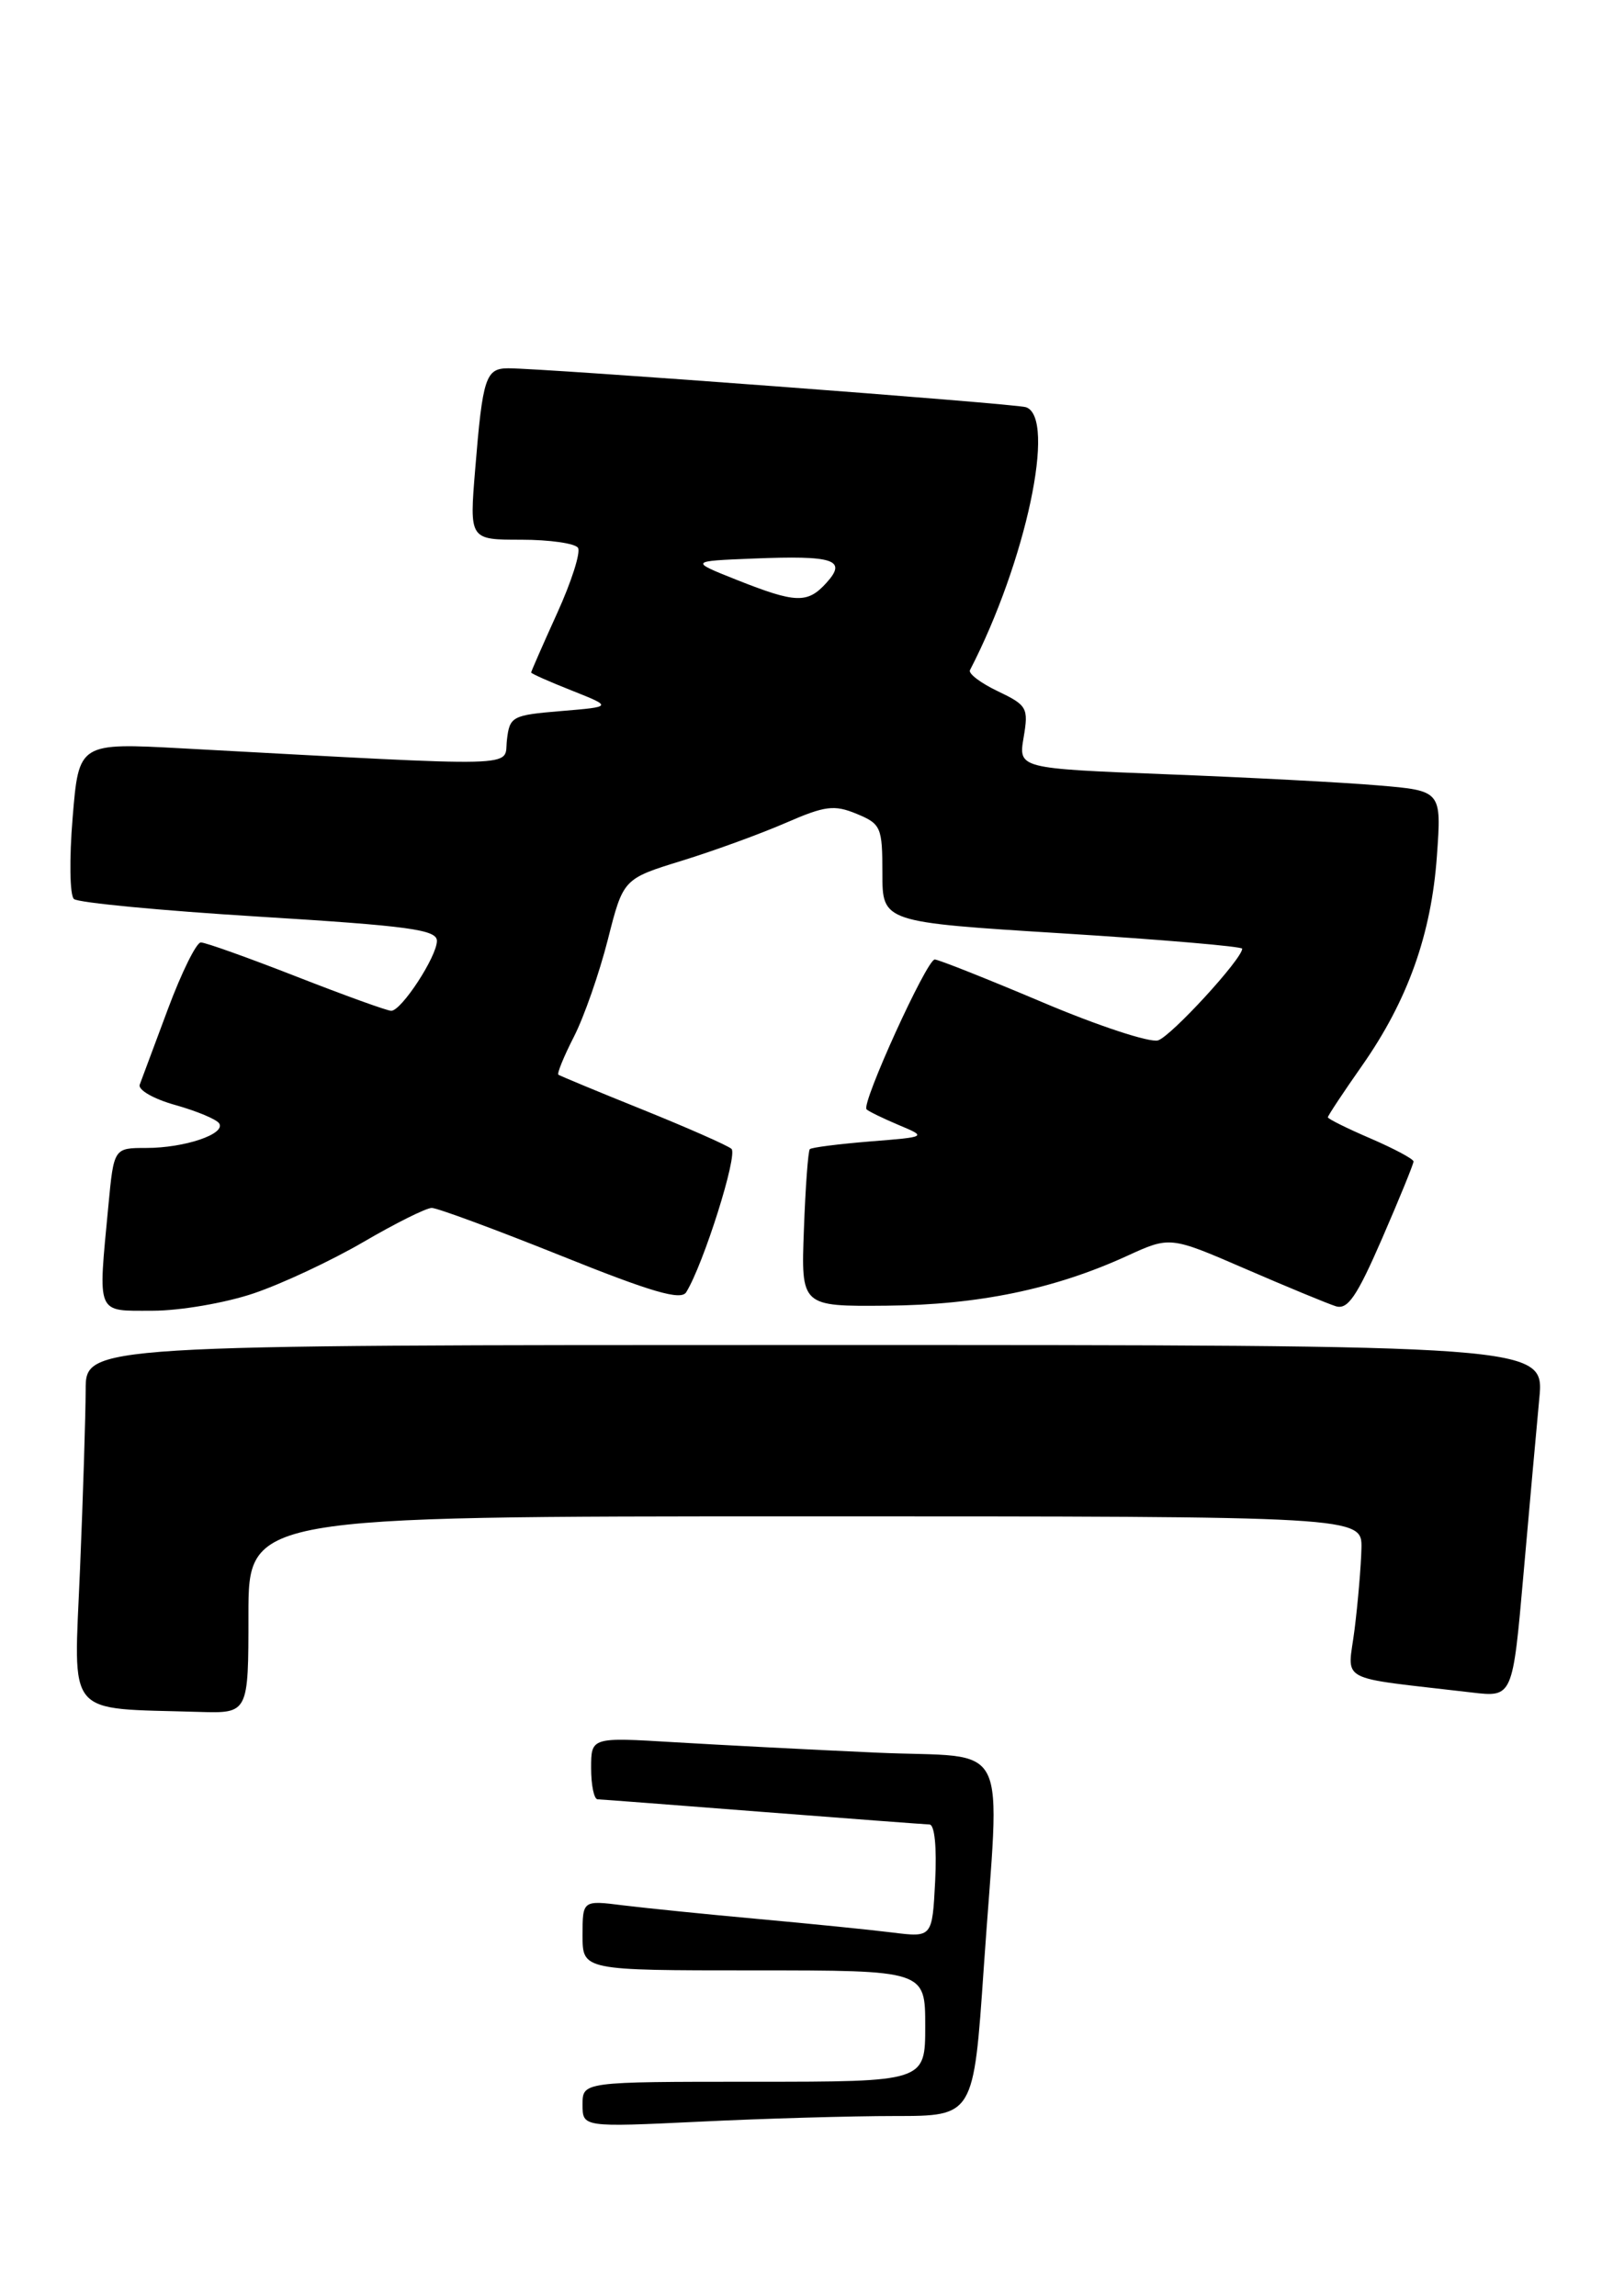<?xml version="1.0" encoding="UTF-8" standalone="no"?>
<!DOCTYPE svg PUBLIC "-//W3C//DTD SVG 1.1//EN" "http://www.w3.org/Graphics/SVG/1.1/DTD/svg11.dtd" >
<svg xmlns="http://www.w3.org/2000/svg" xmlns:xlink="http://www.w3.org/1999/xlink" version="1.1" viewBox="0 0 187 268">
 <g >
 <path fill="currentColor"
d=" M 29.00 188.50 C 29.00 177.00 29.00 177.00 94.00 177.00 C 159.00 177.00 159.00 177.00 158.92 180.75 C 158.87 182.81 158.51 187.06 158.12 190.18 C 157.33 196.54 155.71 195.67 171.78 197.56 C 176.57 198.13 176.57 198.13 177.83 183.81 C 178.52 175.94 179.36 166.69 179.68 163.25 C 180.28 157.00 180.28 157.00 95.14 157.00 C 10.00 157.00 10.00 157.00 10.00 162.25 C 9.99 165.14 9.70 174.56 9.34 183.18 C 8.61 200.76 7.43 199.34 23.25 199.83 C 29.00 200.00 29.00 200.00 29.00 188.50 Z  M 29.62 150.97 C 32.93 149.85 38.69 147.15 42.43 144.97 C 46.16 142.79 49.75 141.00 50.40 141.00 C 51.04 141.00 57.81 143.50 65.44 146.56 C 76.08 150.84 79.49 151.83 80.10 150.84 C 82.13 147.55 86.16 134.77 85.38 134.10 C 84.90 133.69 80.22 131.63 75.00 129.52 C 69.78 127.42 65.36 125.58 65.18 125.45 C 65.00 125.31 65.82 123.31 67.00 121.00 C 68.18 118.69 69.95 113.61 70.95 109.69 C 72.75 102.58 72.75 102.58 79.63 100.46 C 83.41 99.29 88.86 97.30 91.75 96.04 C 96.32 94.05 97.38 93.92 100.00 95.00 C 102.84 96.18 103.00 96.55 103.00 101.94 C 103.00 107.64 103.00 107.64 124.00 108.95 C 135.55 109.67 145.00 110.48 145.00 110.74 C 145.00 111.93 136.72 120.95 135.18 121.44 C 134.24 121.74 128.16 119.74 121.68 116.99 C 115.20 114.25 109.54 112.00 109.11 112.00 C 108.18 112.00 100.51 128.85 101.15 129.49 C 101.39 129.73 103.08 130.55 104.90 131.32 C 108.21 132.71 108.21 132.71 101.55 133.24 C 97.89 133.54 94.73 133.94 94.53 134.14 C 94.33 134.34 94.02 138.55 93.84 143.50 C 93.50 152.50 93.50 152.50 103.50 152.41 C 114.19 152.32 123.08 150.48 131.54 146.61 C 136.58 144.30 136.58 144.30 145.37 148.11 C 150.20 150.20 154.94 152.16 155.91 152.47 C 157.31 152.92 158.37 151.38 161.33 144.57 C 163.35 139.92 165.00 135.87 165.00 135.58 C 165.00 135.29 162.75 134.09 160.00 132.90 C 157.25 131.72 155.00 130.60 155.00 130.42 C 155.00 130.24 156.79 127.53 158.98 124.41 C 164.33 116.78 167.08 109.05 167.73 99.90 C 168.27 92.30 168.27 92.30 160.88 91.68 C 156.82 91.33 145.71 90.75 136.19 90.38 C 118.87 89.70 118.87 89.70 119.49 86.06 C 120.07 82.63 119.89 82.32 116.48 80.69 C 114.48 79.74 113.02 78.63 113.22 78.23 C 119.77 65.57 123.35 48.71 119.75 47.53 C 118.49 47.11 63.40 42.98 59.32 42.99 C 56.69 43.00 56.34 44.07 55.47 54.75 C 54.79 63.00 54.79 63.00 60.84 63.00 C 64.16 63.00 67.15 63.43 67.47 63.95 C 67.80 64.48 66.70 67.92 65.03 71.59 C 63.36 75.27 62.00 78.38 62.00 78.50 C 62.00 78.63 64.14 79.58 66.75 80.61 C 71.50 82.50 71.50 82.50 65.50 83.00 C 59.76 83.48 59.49 83.62 59.17 86.40 C 58.80 89.62 61.90 89.55 21.35 87.36 C 9.20 86.70 9.20 86.70 8.48 95.43 C 8.08 100.23 8.14 104.51 8.63 104.94 C 9.11 105.37 18.84 106.30 30.25 107.00 C 47.77 108.08 51.00 108.52 51.00 109.83 C 51.00 111.65 46.87 117.98 45.67 117.99 C 45.22 118.00 40.25 116.20 34.62 114.00 C 28.99 111.80 23.96 110.00 23.44 110.01 C 22.92 110.02 21.20 113.50 19.61 117.76 C 18.02 122.02 16.54 126.00 16.31 126.61 C 16.08 127.22 17.95 128.29 20.47 128.99 C 22.99 129.70 25.29 130.66 25.59 131.14 C 26.35 132.38 21.53 134.00 17.08 134.00 C 13.29 134.00 13.29 134.00 12.65 140.75 C 11.43 153.65 11.16 153.00 17.81 153.00 C 21.00 153.00 26.32 152.09 29.62 150.97 Z  M 68.00 245.66 C 68.00 243.00 68.00 243.00 88.00 243.00 C 108.00 243.00 108.00 243.00 108.00 236.50 C 108.00 230.00 108.00 230.00 88.00 230.00 C 68.00 230.00 68.00 230.00 68.00 225.91 C 68.00 221.81 68.00 221.81 72.75 222.41 C 75.36 222.73 82.45 223.45 88.50 224.00 C 94.55 224.55 101.60 225.26 104.16 225.58 C 108.82 226.16 108.82 226.16 109.16 219.58 C 109.36 215.64 109.10 212.99 108.50 212.97 C 107.95 212.95 99.17 212.29 89.00 211.50 C 78.83 210.71 70.16 210.04 69.75 210.03 C 69.34 210.01 69.00 208.38 69.00 206.39 C 69.00 202.78 69.00 202.78 78.75 203.37 C 84.11 203.69 94.69 204.24 102.25 204.58 C 118.28 205.31 116.72 202.20 114.83 229.75 C 113.65 247.00 113.65 247.00 104.48 247.00 C 99.44 247.00 89.17 247.29 81.66 247.66 C 68.00 248.31 68.00 248.31 68.00 245.66 Z  M 86.00 67.69 C 80.50 65.50 80.50 65.50 87.91 65.20 C 97.36 64.82 98.91 65.33 96.48 68.02 C 94.26 70.48 92.91 70.43 86.00 67.69 Z "/>
</g>
</svg>